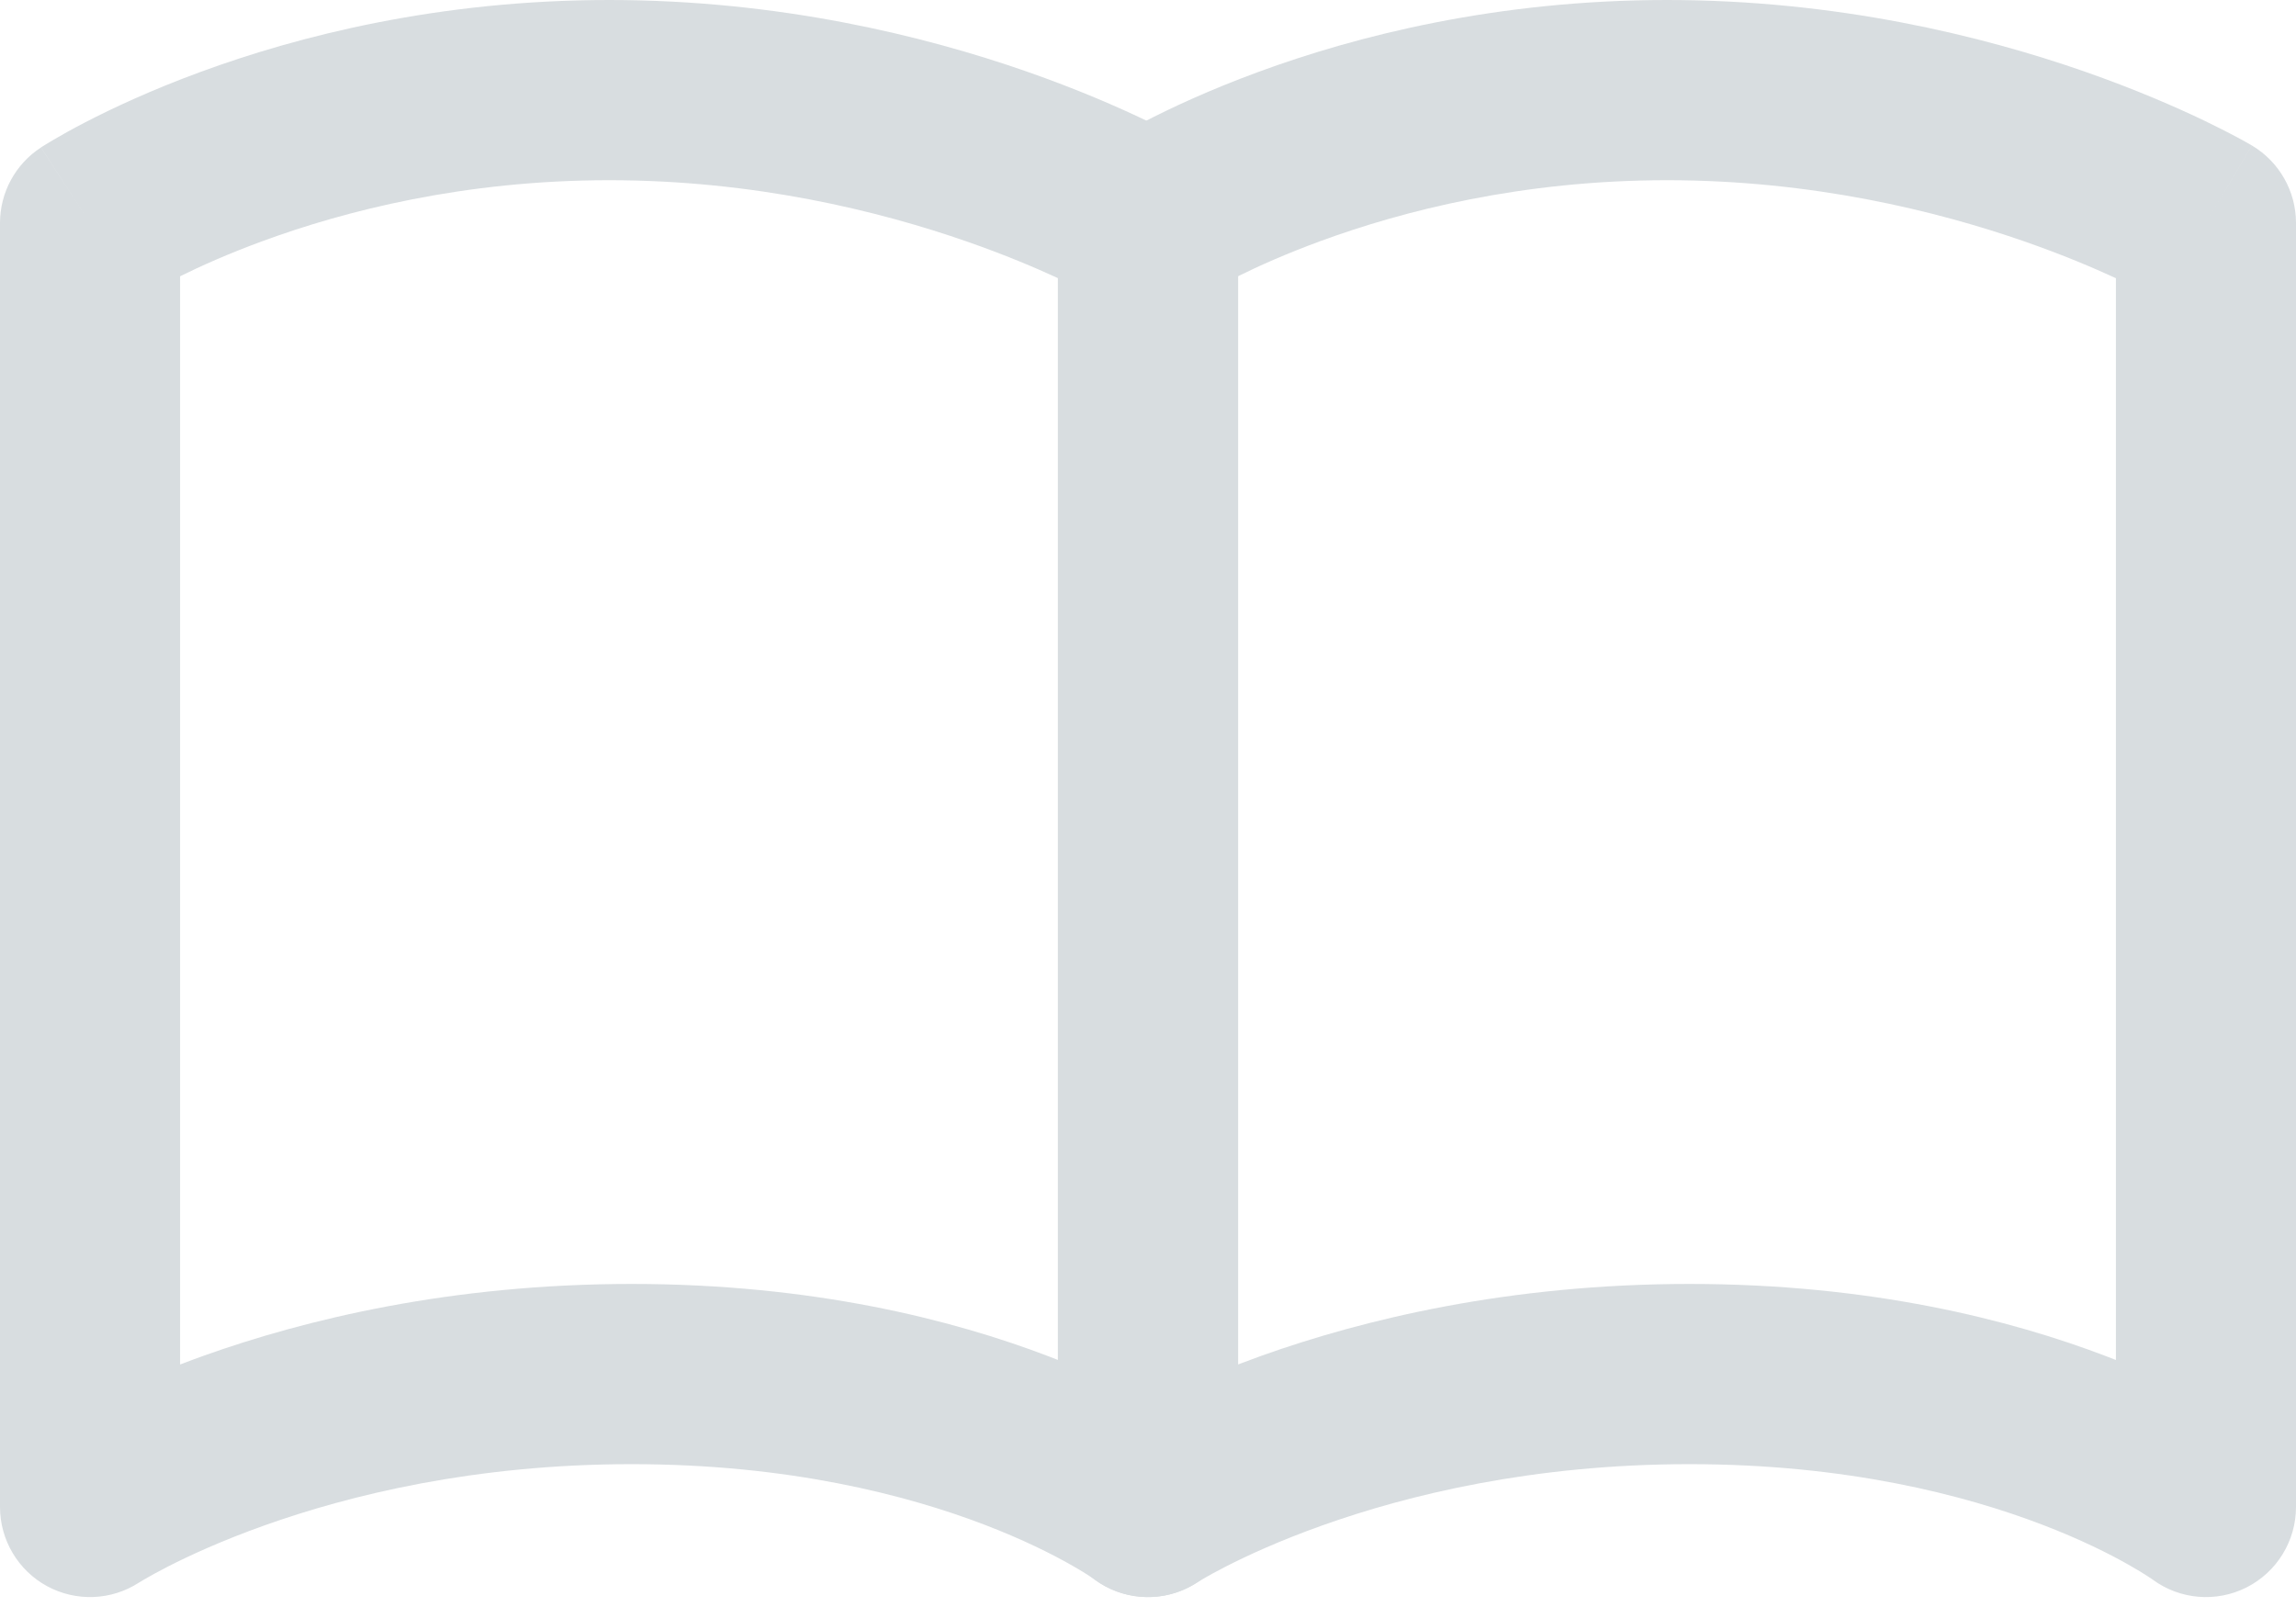 <svg width="50" height="35" viewBox="0 0 50 35" fill="none" xmlns="http://www.w3.org/2000/svg">
  <path fill-rule="evenodd" clip-rule="evenodd" d="M24.998 4.857H23.037V32.821C23.037 33.541 23.43 34.203 24.063 34.547C24.693 34.888 25.459 34.859 26.061 34.47C26.062 34.469 26.064 34.468 26.067 34.466C26.07 34.465 26.074 34.462 26.079 34.459C26.1 34.446 26.137 34.424 26.19 34.393C26.296 34.331 26.466 34.235 26.698 34.117C27.162 33.88 27.869 33.553 28.796 33.223C30.65 32.562 33.375 31.889 36.793 31.889C40.207 31.889 42.782 32.56 44.474 33.207C45.321 33.531 45.949 33.85 46.351 34.078C46.552 34.191 46.697 34.282 46.783 34.339C46.827 34.367 46.856 34.387 46.87 34.397C46.875 34.401 46.878 34.403 46.88 34.404C47.473 34.84 48.261 34.906 48.92 34.575C49.582 34.241 50 33.563 50 32.821V4.857C50 4.164 49.635 3.523 49.04 3.169L48.039 4.857C49.04 3.169 49.039 3.169 49.039 3.169L49.038 3.168L49.035 3.166L49.028 3.162L49.009 3.151C48.994 3.143 48.974 3.131 48.95 3.117C48.901 3.09 48.833 3.052 48.747 3.005C48.575 2.913 48.331 2.786 48.02 2.636C47.398 2.337 46.506 1.946 45.39 1.556C43.161 0.78 40.006 0 36.303 0C32.595 0 29.538 0.781 27.4 1.568C26.33 1.961 25.485 2.357 24.897 2.662C24.603 2.814 24.373 2.944 24.21 3.04C24.128 3.088 24.064 3.127 24.017 3.156C23.993 3.171 23.974 3.183 23.959 3.192L23.94 3.204L23.933 3.209L23.929 3.212C23.928 3.212 23.927 3.213 24.998 4.857ZM26.061 6.506C26.061 6.506 26.061 6.505 26.062 6.505L26.061 6.506ZM26.959 6.017C27.405 5.796 28.009 5.525 28.753 5.252C30.551 4.591 33.147 3.925 36.303 3.925C39.463 3.925 42.175 4.592 44.1 5.263C44.916 5.548 45.585 5.831 46.078 6.059V29.62C46.011 29.594 45.943 29.567 45.874 29.541C43.781 28.741 40.732 27.964 36.793 27.964C32.857 27.964 29.685 28.739 27.48 29.525C27.299 29.59 27.126 29.654 26.959 29.718V6.017ZM46.871 34.398L46.872 34.398L46.874 34.4C46.873 34.399 46.872 34.398 46.871 34.398Z" fill="#D8DDE0"/>
  <path fill-rule="evenodd" clip-rule="evenodd" d="M3.025 6.506C3.025 6.506 3.025 6.505 3.026 6.505L3.025 6.506ZM3.922 6.017C4.369 5.796 4.972 5.525 5.716 5.252C7.514 4.591 10.11 3.925 13.266 3.925C16.426 3.925 19.139 4.592 21.063 5.263C21.88 5.548 22.548 5.831 23.041 6.059V29.62C22.974 29.594 22.906 29.567 22.837 29.541C20.744 28.741 17.696 27.964 13.756 27.964C9.82 27.964 6.648 28.739 4.443 29.525C4.263 29.59 4.089 29.654 3.922 29.718V6.017ZM3.024 34.47C2.423 34.859 1.657 34.888 1.026 34.547C0.394 34.203 0 33.541 0 32.821V4.857C0 4.193 0.335 3.575 0.891 3.213L1.961 4.857C0.891 3.213 0.891 3.212 0.892 3.212L0.896 3.209L0.903 3.204L0.922 3.192C0.937 3.183 0.956 3.171 0.98 3.156C1.027 3.127 1.092 3.088 1.173 3.04C1.336 2.944 1.566 2.814 1.86 2.662C2.448 2.357 3.293 1.961 4.363 1.568C6.502 0.781 9.559 0 13.266 0C16.969 0 20.125 0.78 22.353 1.556C23.47 1.946 24.362 2.337 24.983 2.636C25.294 2.786 25.539 2.913 25.71 3.005C25.796 3.052 25.864 3.09 25.913 3.117C25.938 3.131 25.957 3.143 25.973 3.151L25.992 3.162L25.998 3.166L26.001 3.168L26.002 3.169C26.003 3.169 26.003 3.169 25.003 4.857L26.003 3.169C26.599 3.523 26.963 4.164 26.963 4.857V32.821C26.963 33.563 26.546 34.241 25.883 34.575C25.225 34.906 24.437 34.84 23.843 34.404C23.841 34.403 23.838 34.401 23.833 34.397C23.819 34.387 23.79 34.367 23.747 34.339C23.66 34.282 23.516 34.191 23.314 34.078C22.912 33.85 22.284 33.531 21.437 33.207C19.745 32.56 17.171 31.889 13.756 31.889C10.339 31.889 7.613 32.562 5.759 33.223C4.832 33.553 4.125 33.88 3.661 34.117C3.43 34.235 3.259 34.331 3.153 34.393C3.1 34.424 3.063 34.446 3.043 34.459C3.033 34.465 3.027 34.469 3.024 34.47ZM23.838 34.4C23.837 34.399 23.835 34.398 23.834 34.398L23.835 34.398L23.838 34.4Z" fill="#D8DDE0"/>
</svg>
